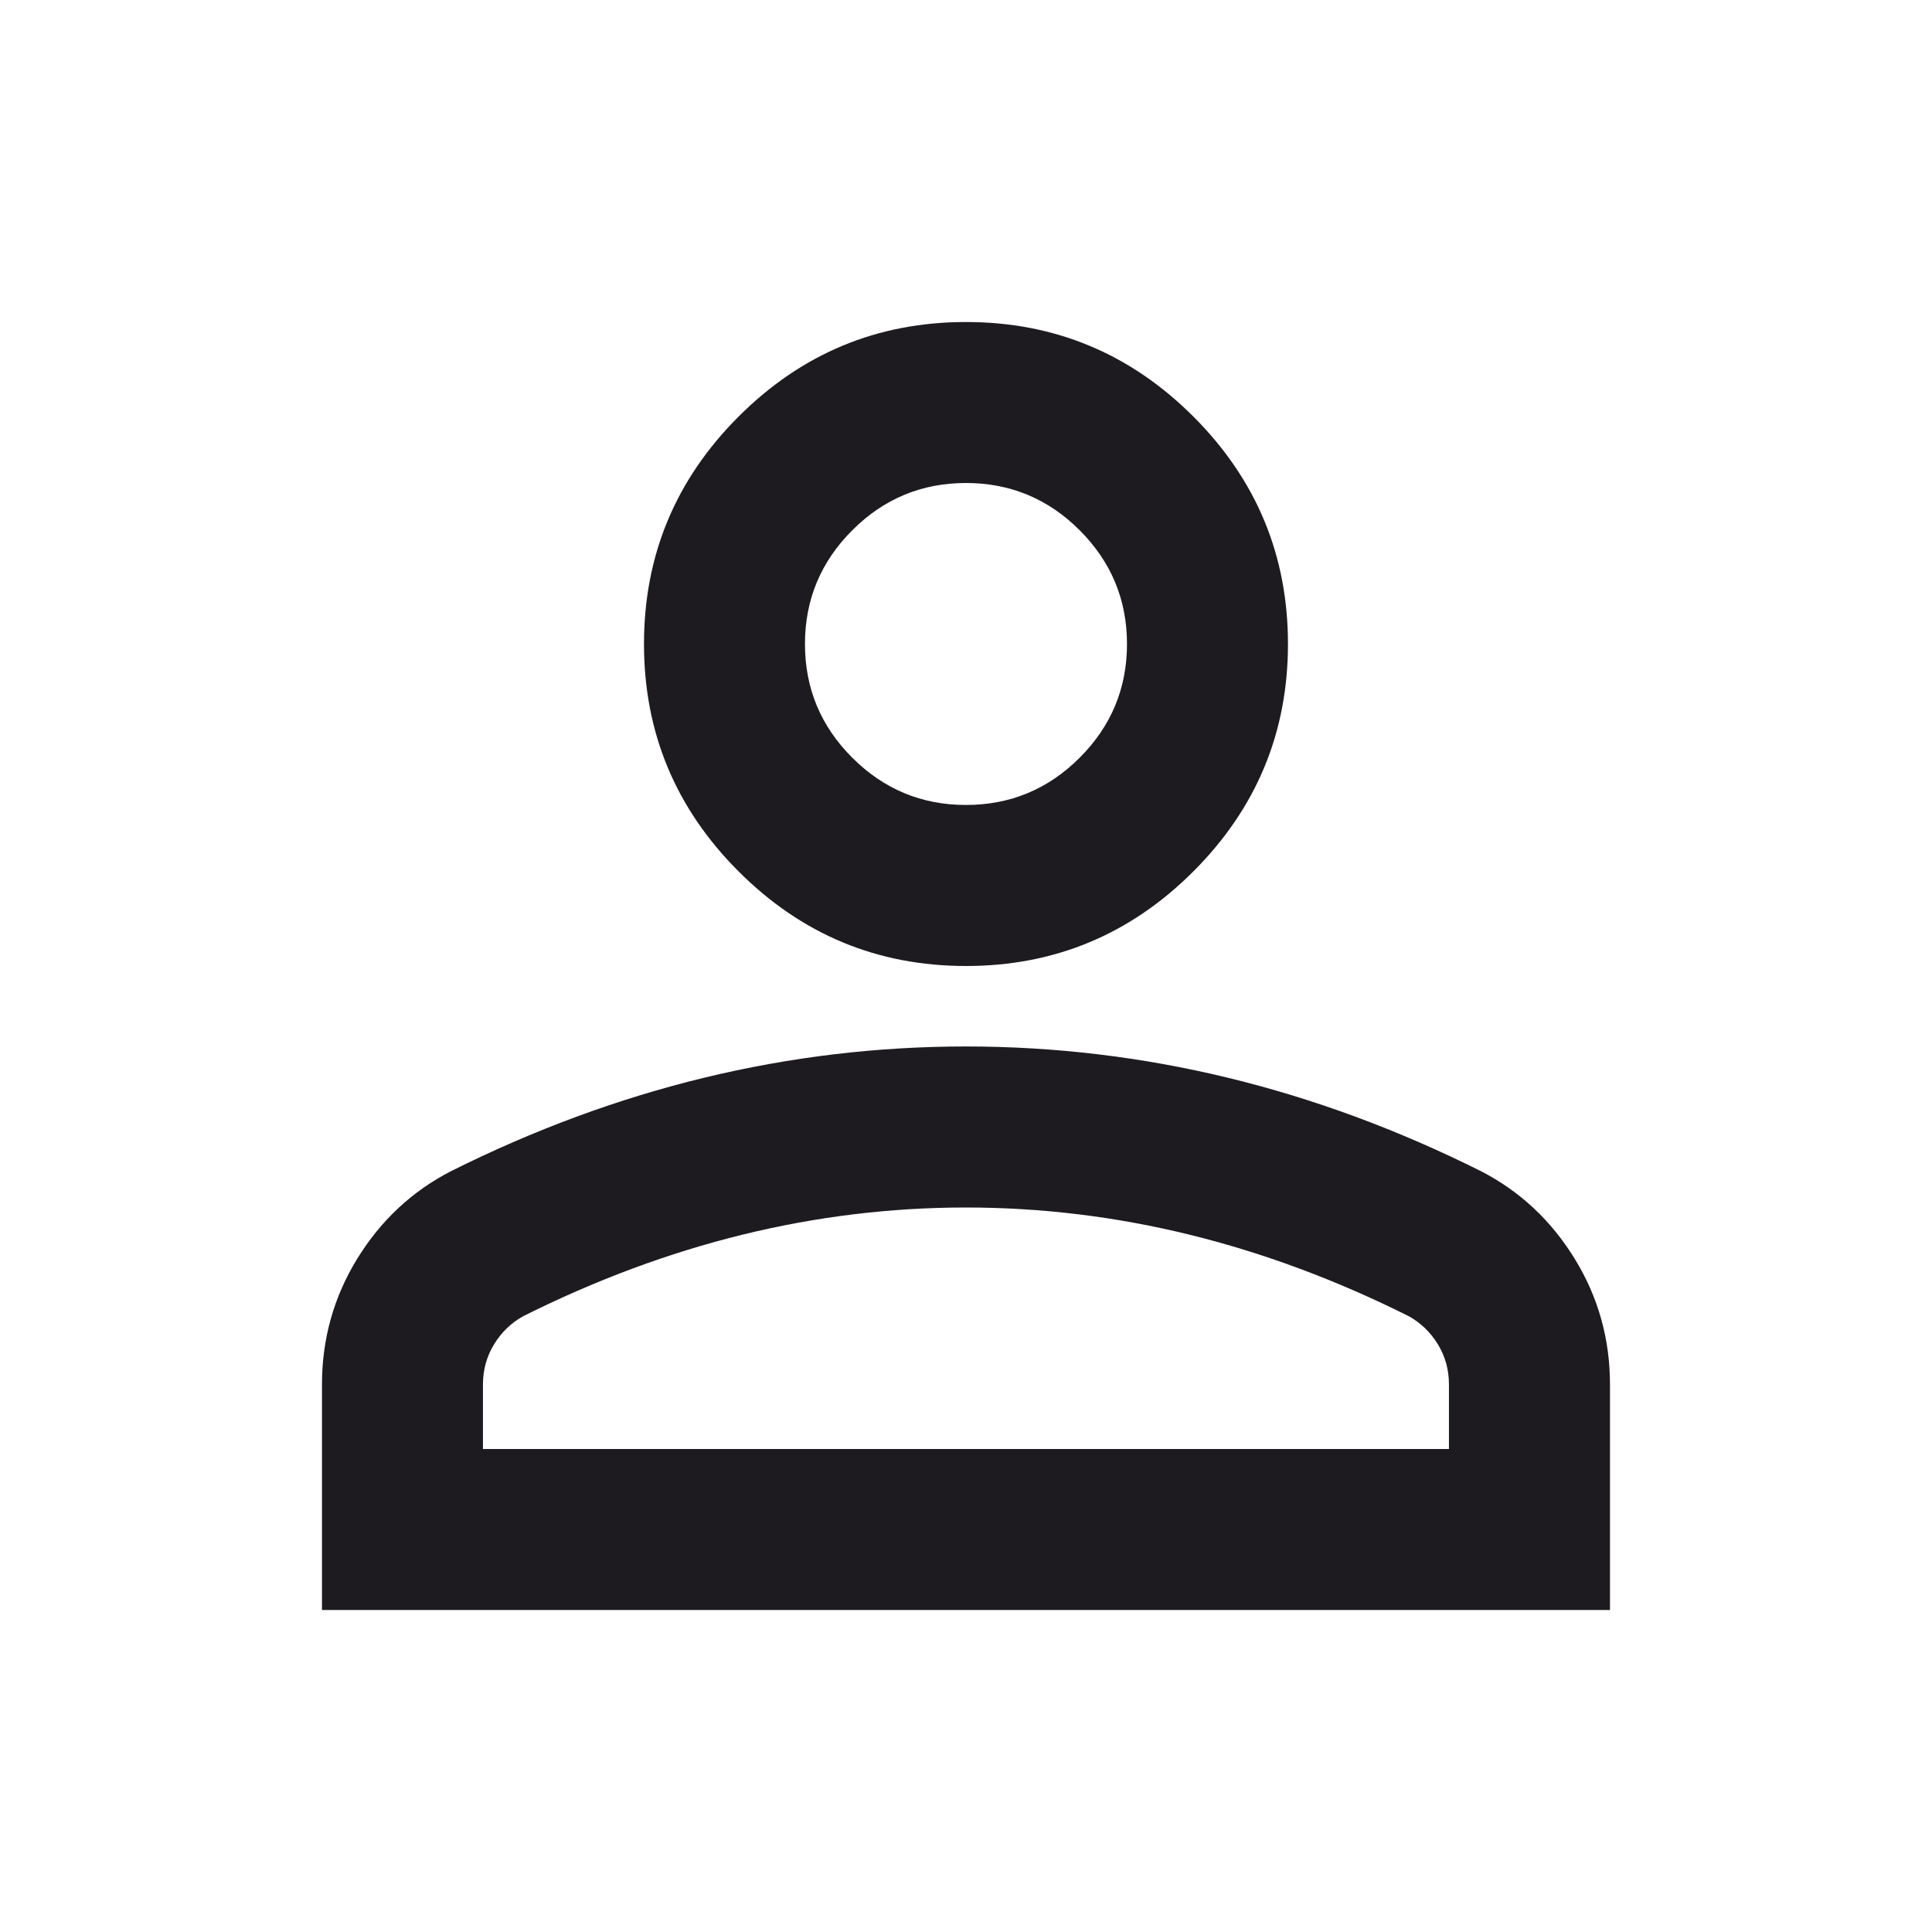 <svg width="40" height="40" viewBox="0 0 40 40" fill="none" xmlns="http://www.w3.org/2000/svg">
<path d="M19.999 20C18.166 20 16.597 19.347 15.291 18.041C13.986 16.736 13.333 15.166 13.333 13.333C13.333 11.5 13.986 9.93 15.291 8.625C16.597 7.319 18.166 6.667 19.999 6.667C21.833 6.667 23.402 7.319 24.708 8.625C26.013 9.93 26.666 11.5 26.666 13.333C26.666 15.166 26.013 16.736 24.708 18.041C23.402 19.347 21.833 20 19.999 20ZM6.666 33.333V28.666C6.666 27.722 6.909 26.854 7.395 26.062C7.881 25.271 8.527 24.666 9.333 24.25C11.055 23.389 12.805 22.743 14.583 22.312C16.36 21.882 18.166 21.666 19.999 21.666C21.833 21.666 23.638 21.882 25.416 22.312C27.194 22.743 28.944 23.389 30.666 24.25C31.472 24.666 32.117 25.271 32.603 26.062C33.09 26.854 33.333 27.722 33.333 28.666V33.333H6.666ZM9.999 30H29.999V28.666C29.999 28.361 29.923 28.083 29.77 27.833C29.617 27.583 29.416 27.389 29.166 27.25C27.666 26.5 26.152 25.937 24.624 25.562C23.097 25.187 21.555 25 19.999 25C18.444 25 16.902 25.187 15.374 25.562C13.847 25.937 12.333 26.5 10.833 27.25C10.583 27.389 10.381 27.583 10.229 27.833C10.076 28.083 9.999 28.361 9.999 28.666V30ZM19.999 16.666C20.916 16.666 21.701 16.34 22.354 15.687C23.006 15.035 23.333 14.25 23.333 13.333C23.333 12.416 23.006 11.632 22.354 10.979C21.701 10.326 20.916 10 19.999 10C19.083 10 18.298 10.326 17.645 10.979C16.992 11.632 16.666 12.416 16.666 13.333C16.666 14.25 16.992 15.035 17.645 15.687C18.298 16.34 19.083 16.666 19.999 16.666Z" fill="#1D1B20"/>
</svg>
